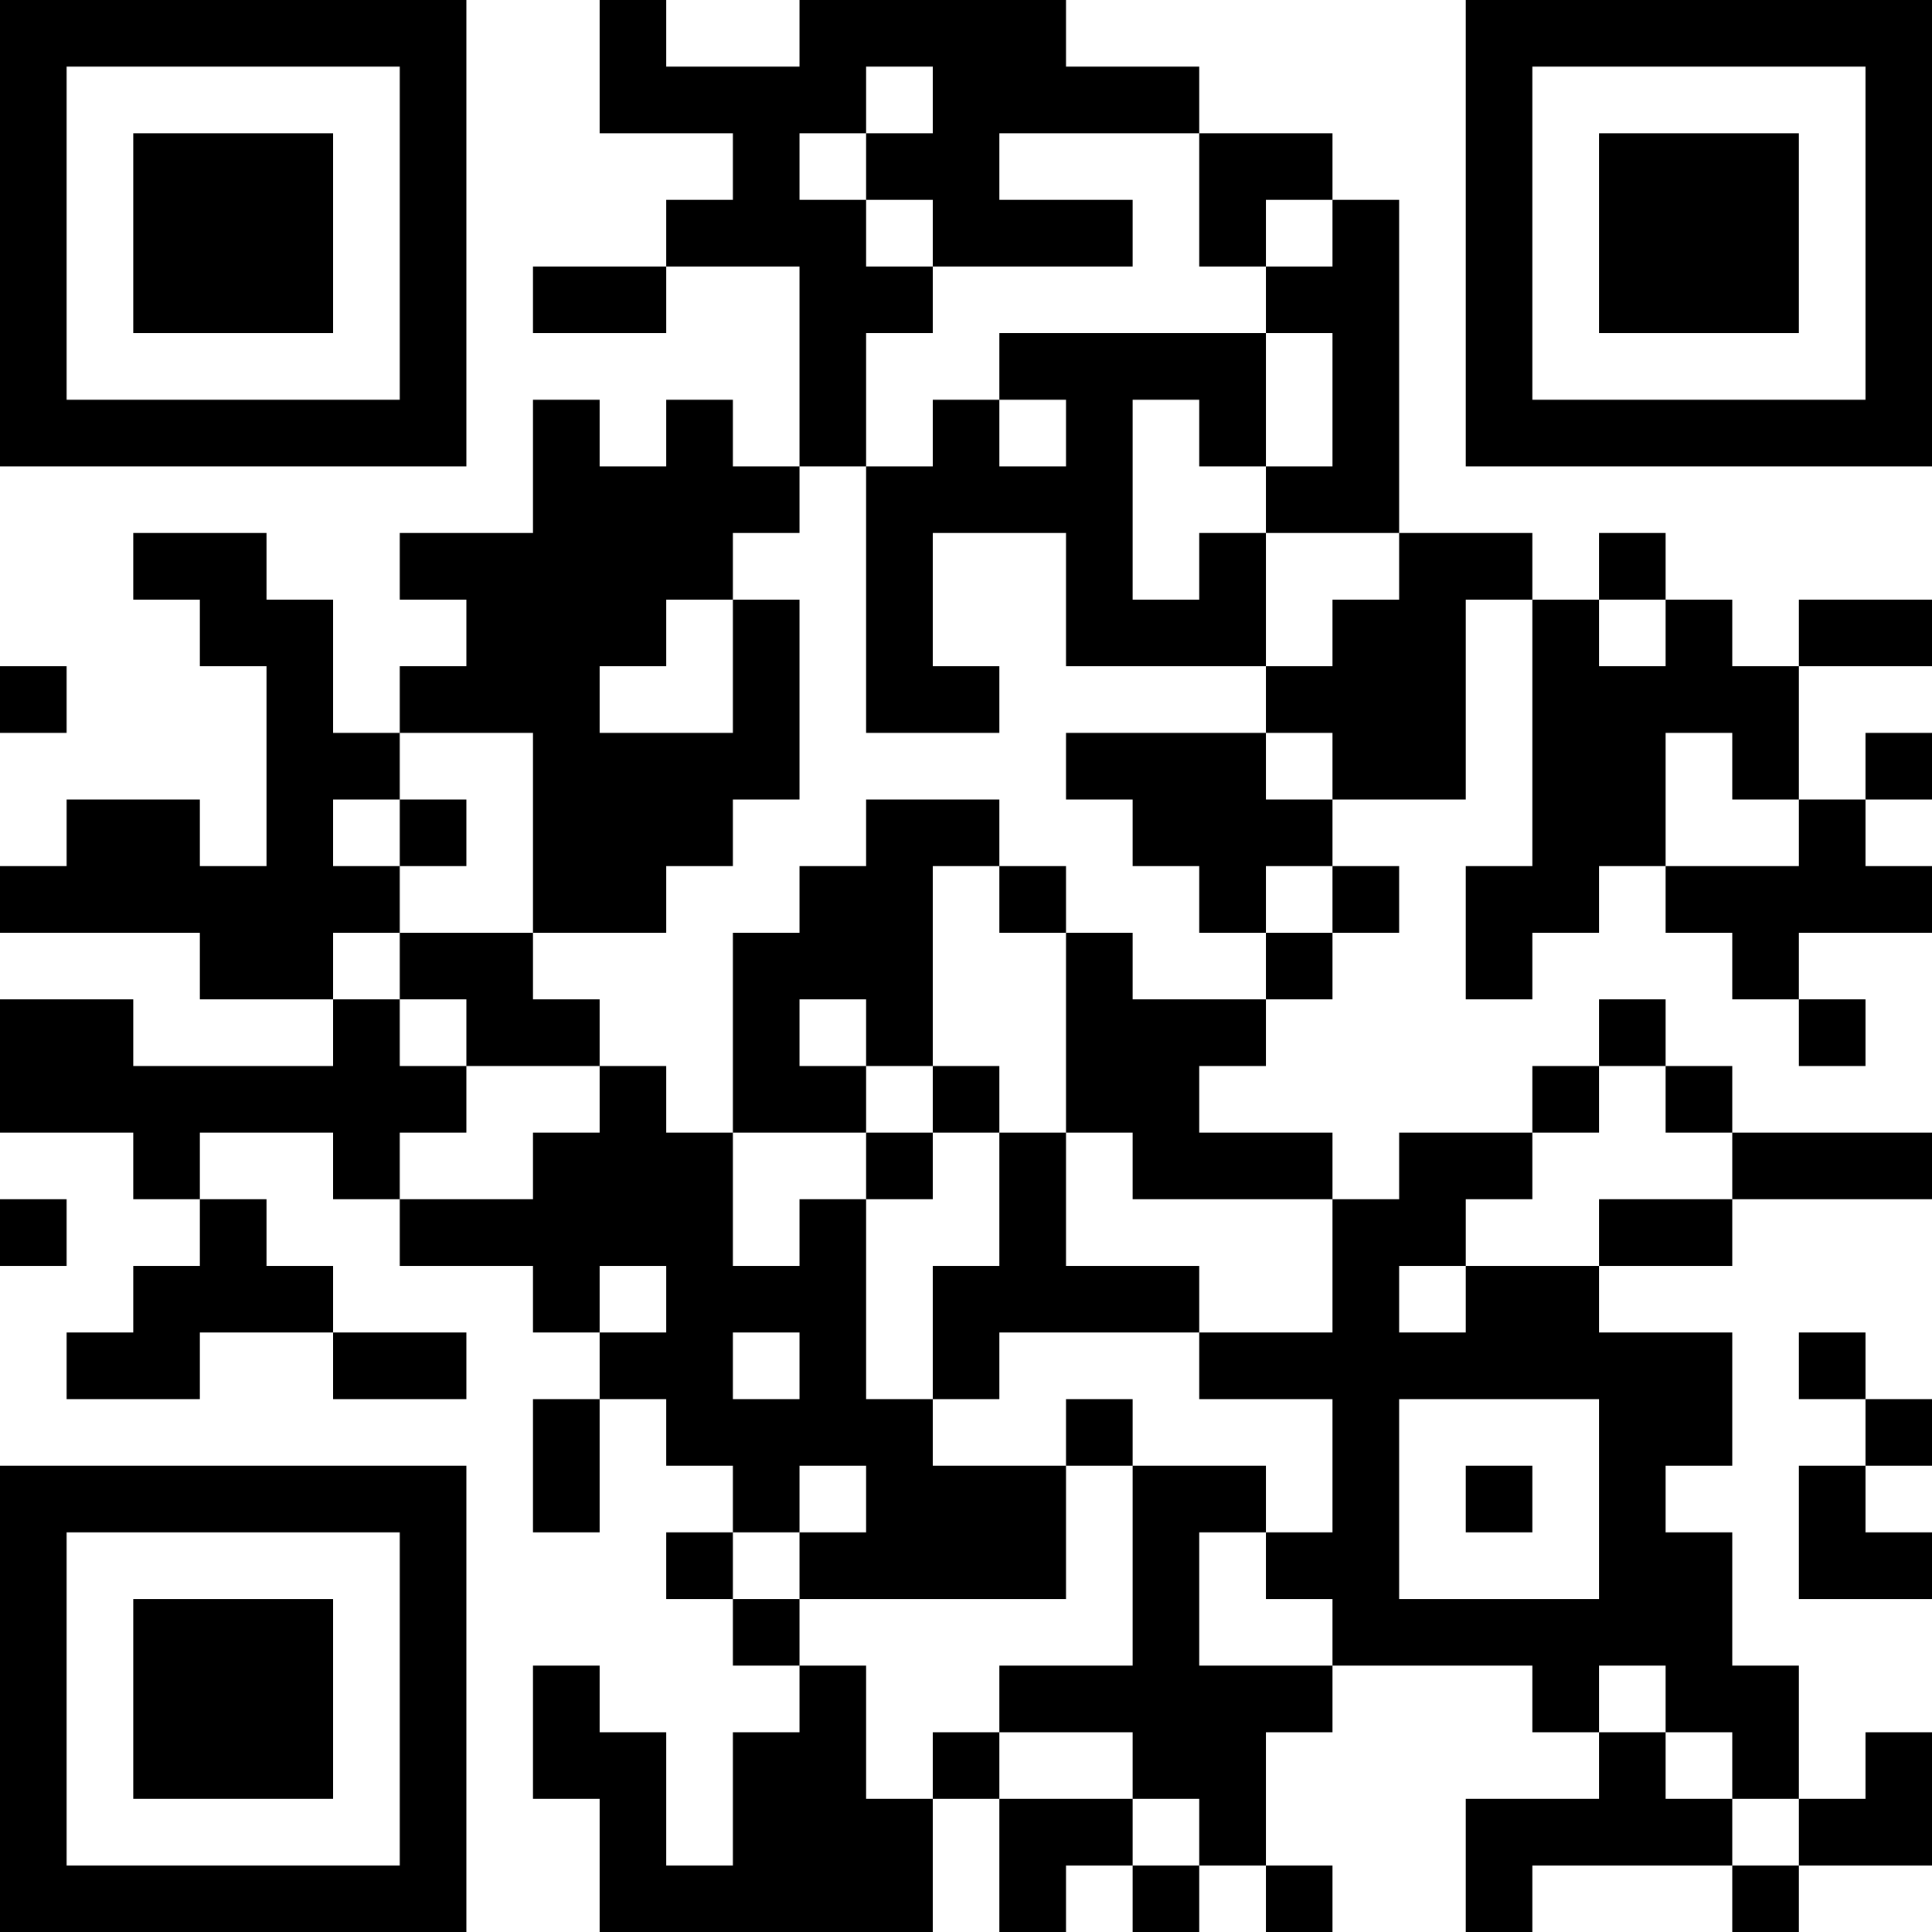 <?xml version="1.0" encoding="UTF-8"?>
<svg xmlns="http://www.w3.org/2000/svg" version="1.1" width="200" height="200" viewBox="0 0 200 200"><rect x="0" y="0" width="200" height="200" fill="#ffffff"/><g transform="scale(6.897)"><g transform="translate(0,0)"><path fill-rule="evenodd" d="M9 0L9 2L11 2L11 3L10 3L10 4L8 4L8 5L10 5L10 4L12 4L12 7L11 7L11 6L10 6L10 7L9 7L9 6L8 6L8 8L6 8L6 9L7 9L7 10L6 10L6 11L5 11L5 9L4 9L4 8L2 8L2 9L3 9L3 10L4 10L4 13L3 13L3 12L1 12L1 13L0 13L0 14L3 14L3 15L5 15L5 16L2 16L2 15L0 15L0 17L2 17L2 18L3 18L3 19L2 19L2 20L1 20L1 21L3 21L3 20L5 20L5 21L7 21L7 20L5 20L5 19L4 19L4 18L3 18L3 17L5 17L5 18L6 18L6 19L8 19L8 20L9 20L9 21L8 21L8 23L9 23L9 21L10 21L10 22L11 22L11 23L10 23L10 24L11 24L11 25L12 25L12 26L11 26L11 28L10 28L10 26L9 26L9 25L8 25L8 27L9 27L9 29L14 29L14 27L15 27L15 29L16 29L16 28L17 28L17 29L18 29L18 28L19 28L19 29L20 29L20 28L19 28L19 26L20 26L20 25L23 25L23 26L24 26L24 27L22 27L22 29L23 29L23 28L26 28L26 29L27 29L27 28L29 28L29 26L28 26L28 27L27 27L27 25L26 25L26 23L25 23L25 22L26 22L26 20L24 20L24 19L26 19L26 18L29 18L29 17L26 17L26 16L25 16L25 15L24 15L24 16L23 16L23 17L21 17L21 18L20 18L20 17L18 17L18 16L19 16L19 15L20 15L20 14L21 14L21 13L20 13L20 12L22 12L22 9L23 9L23 13L22 13L22 15L23 15L23 14L24 14L24 13L25 13L25 14L26 14L26 15L27 15L27 16L28 16L28 15L27 15L27 14L29 14L29 13L28 13L28 12L29 12L29 11L28 11L28 12L27 12L27 10L29 10L29 9L27 9L27 10L26 10L26 9L25 9L25 8L24 8L24 9L23 9L23 8L21 8L21 3L20 3L20 2L18 2L18 1L16 1L16 0L12 0L12 1L10 1L10 0ZM13 1L13 2L12 2L12 3L13 3L13 4L14 4L14 5L13 5L13 7L12 7L12 8L11 8L11 9L10 9L10 10L9 10L9 11L11 11L11 9L12 9L12 12L11 12L11 13L10 13L10 14L8 14L8 11L6 11L6 12L5 12L5 13L6 13L6 14L5 14L5 15L6 15L6 16L7 16L7 17L6 17L6 18L8 18L8 17L9 17L9 16L10 16L10 17L11 17L11 19L12 19L12 18L13 18L13 21L14 21L14 22L16 22L16 24L12 24L12 23L13 23L13 22L12 22L12 23L11 23L11 24L12 24L12 25L13 25L13 27L14 27L14 26L15 26L15 27L17 27L17 28L18 28L18 27L17 27L17 26L15 26L15 25L17 25L17 22L19 22L19 23L18 23L18 25L20 25L20 24L19 24L19 23L20 23L20 21L18 21L18 20L20 20L20 18L17 18L17 17L16 17L16 14L17 14L17 15L19 15L19 14L20 14L20 13L19 13L19 14L18 14L18 13L17 13L17 12L16 12L16 11L19 11L19 12L20 12L20 11L19 11L19 10L20 10L20 9L21 9L21 8L19 8L19 7L20 7L20 5L19 5L19 4L20 4L20 3L19 3L19 4L18 4L18 2L15 2L15 3L17 3L17 4L14 4L14 3L13 3L13 2L14 2L14 1ZM15 5L15 6L14 6L14 7L13 7L13 11L15 11L15 10L14 10L14 8L16 8L16 10L19 10L19 8L18 8L18 9L17 9L17 6L18 6L18 7L19 7L19 5ZM15 6L15 7L16 7L16 6ZM24 9L24 10L25 10L25 9ZM0 10L0 11L1 11L1 10ZM25 11L25 13L27 13L27 12L26 12L26 11ZM6 12L6 13L7 13L7 12ZM13 12L13 13L12 13L12 14L11 14L11 17L13 17L13 18L14 18L14 17L15 17L15 19L14 19L14 21L15 21L15 20L18 20L18 19L16 19L16 17L15 17L15 16L14 16L14 13L15 13L15 14L16 14L16 13L15 13L15 12ZM6 14L6 15L7 15L7 16L9 16L9 15L8 15L8 14ZM12 15L12 16L13 16L13 17L14 17L14 16L13 16L13 15ZM24 16L24 17L23 17L23 18L22 18L22 19L21 19L21 20L22 20L22 19L24 19L24 18L26 18L26 17L25 17L25 16ZM0 18L0 19L1 19L1 18ZM9 19L9 20L10 20L10 19ZM11 20L11 21L12 21L12 20ZM27 20L27 21L28 21L28 22L27 22L27 24L29 24L29 23L28 23L28 22L29 22L29 21L28 21L28 20ZM16 21L16 22L17 22L17 21ZM21 21L21 24L24 24L24 21ZM22 22L22 23L23 23L23 22ZM24 25L24 26L25 26L25 27L26 27L26 28L27 28L27 27L26 27L26 26L25 26L25 25ZM0 0L0 7L7 7L7 0ZM1 1L1 6L6 6L6 1ZM2 2L2 5L5 5L5 2ZM22 0L22 7L29 7L29 0ZM23 1L23 6L28 6L28 1ZM24 2L24 5L27 5L27 2ZM0 22L0 29L7 29L7 22ZM1 23L1 28L6 28L6 23ZM2 24L2 27L5 27L5 24Z" fill="#000000"/></g></g></svg>
